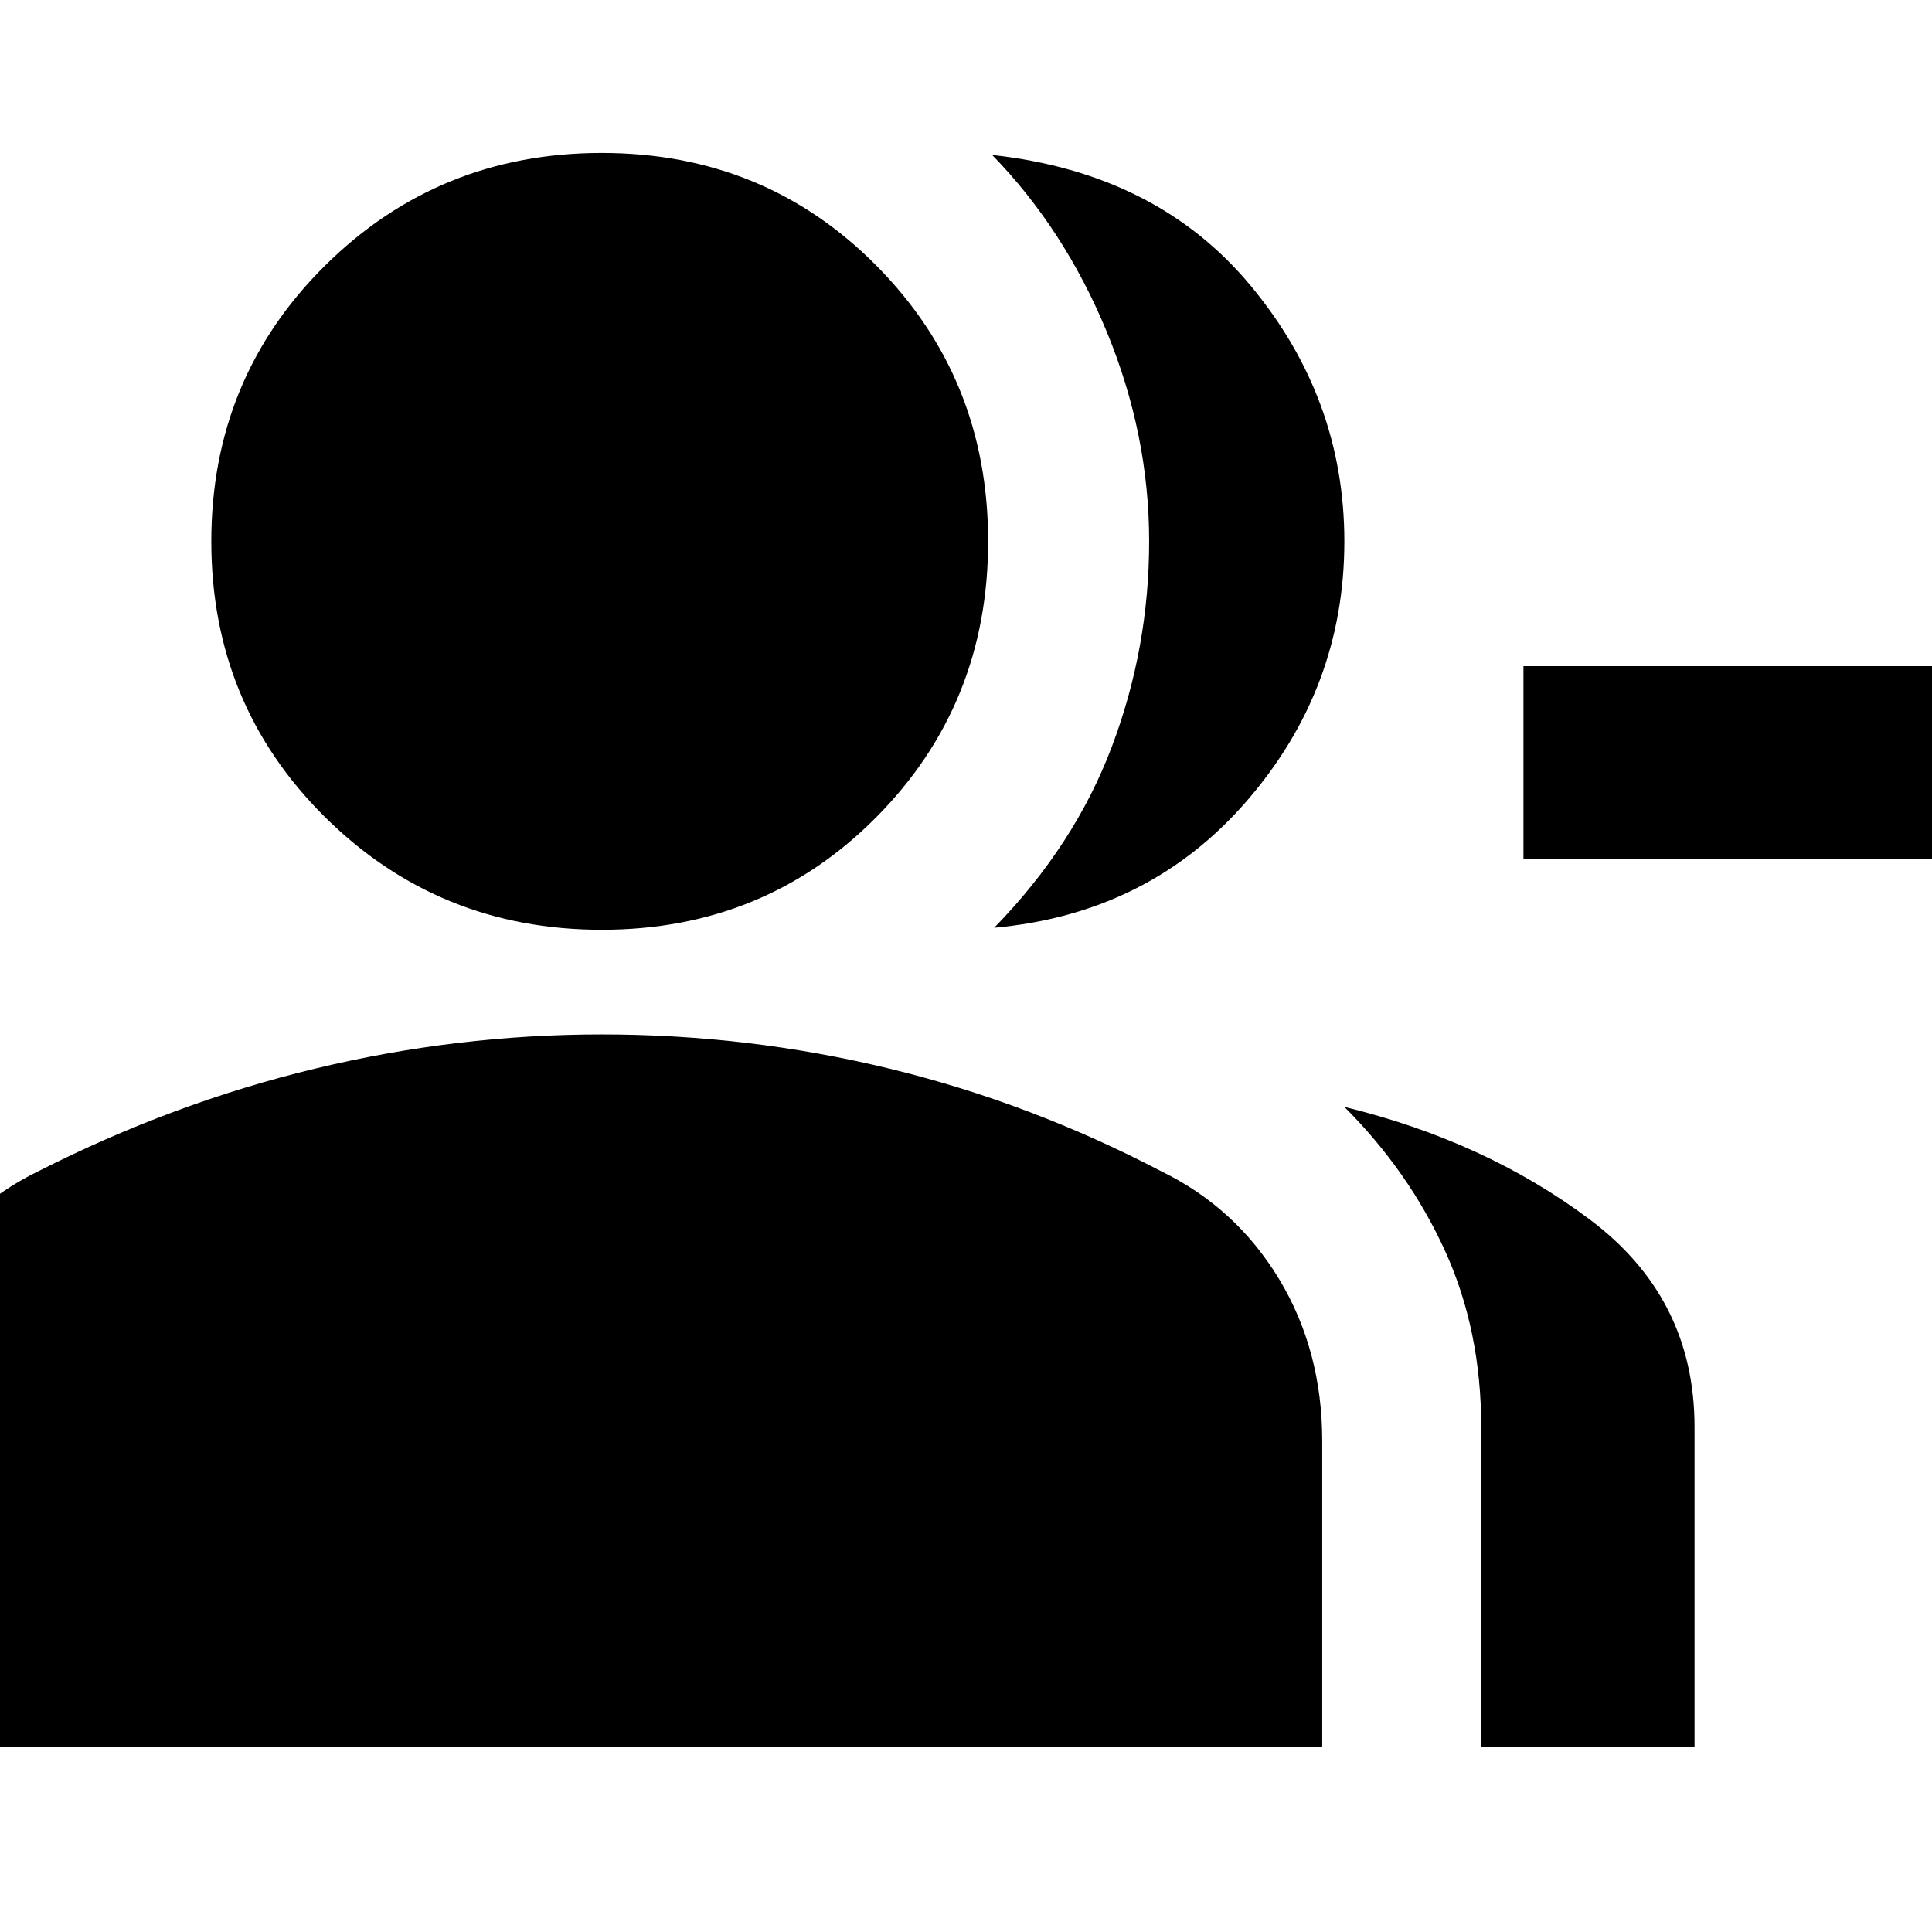 <svg xmlns="http://www.w3.org/2000/svg" height="24" width="24"><path d="M12.35 11.525Q13.35 10.5 13.812 9.275Q14.275 8.05 14.275 6.725Q14.275 5.4 13.75 4.125Q13.225 2.85 12.325 1.925Q14.375 2.15 15.537 3.55Q16.7 4.95 16.7 6.725Q16.7 8.55 15.488 9.95Q14.275 11.35 12.35 11.525ZM18.4 21.7V17.725Q18.4 16.525 17.95 15.537Q17.5 14.55 16.7 13.75Q18.45 14.175 19.75 15.15Q21.05 16.125 21.05 17.725V21.7ZM25.475 10.675H18.925V8.275H25.475ZM7.475 11.55Q5.45 11.55 4.037 10.15Q2.625 8.75 2.625 6.725Q2.625 4.7 4.037 3.3Q5.45 1.9 7.475 1.9Q9.5 1.9 10.887 3.3Q12.275 4.7 12.275 6.725Q12.275 8.75 10.887 10.15Q9.5 11.55 7.475 11.55ZM-1.5 21.7V17.9Q-1.5 16.8 -0.975 15.9Q-0.45 15 0.475 14.55Q2.15 13.7 3.913 13.275Q5.675 12.85 7.475 12.85Q9.3 12.85 11.05 13.275Q12.8 13.7 14.425 14.55Q15.35 15 15.888 15.887Q16.425 16.775 16.425 17.9V21.7Z"/></svg>